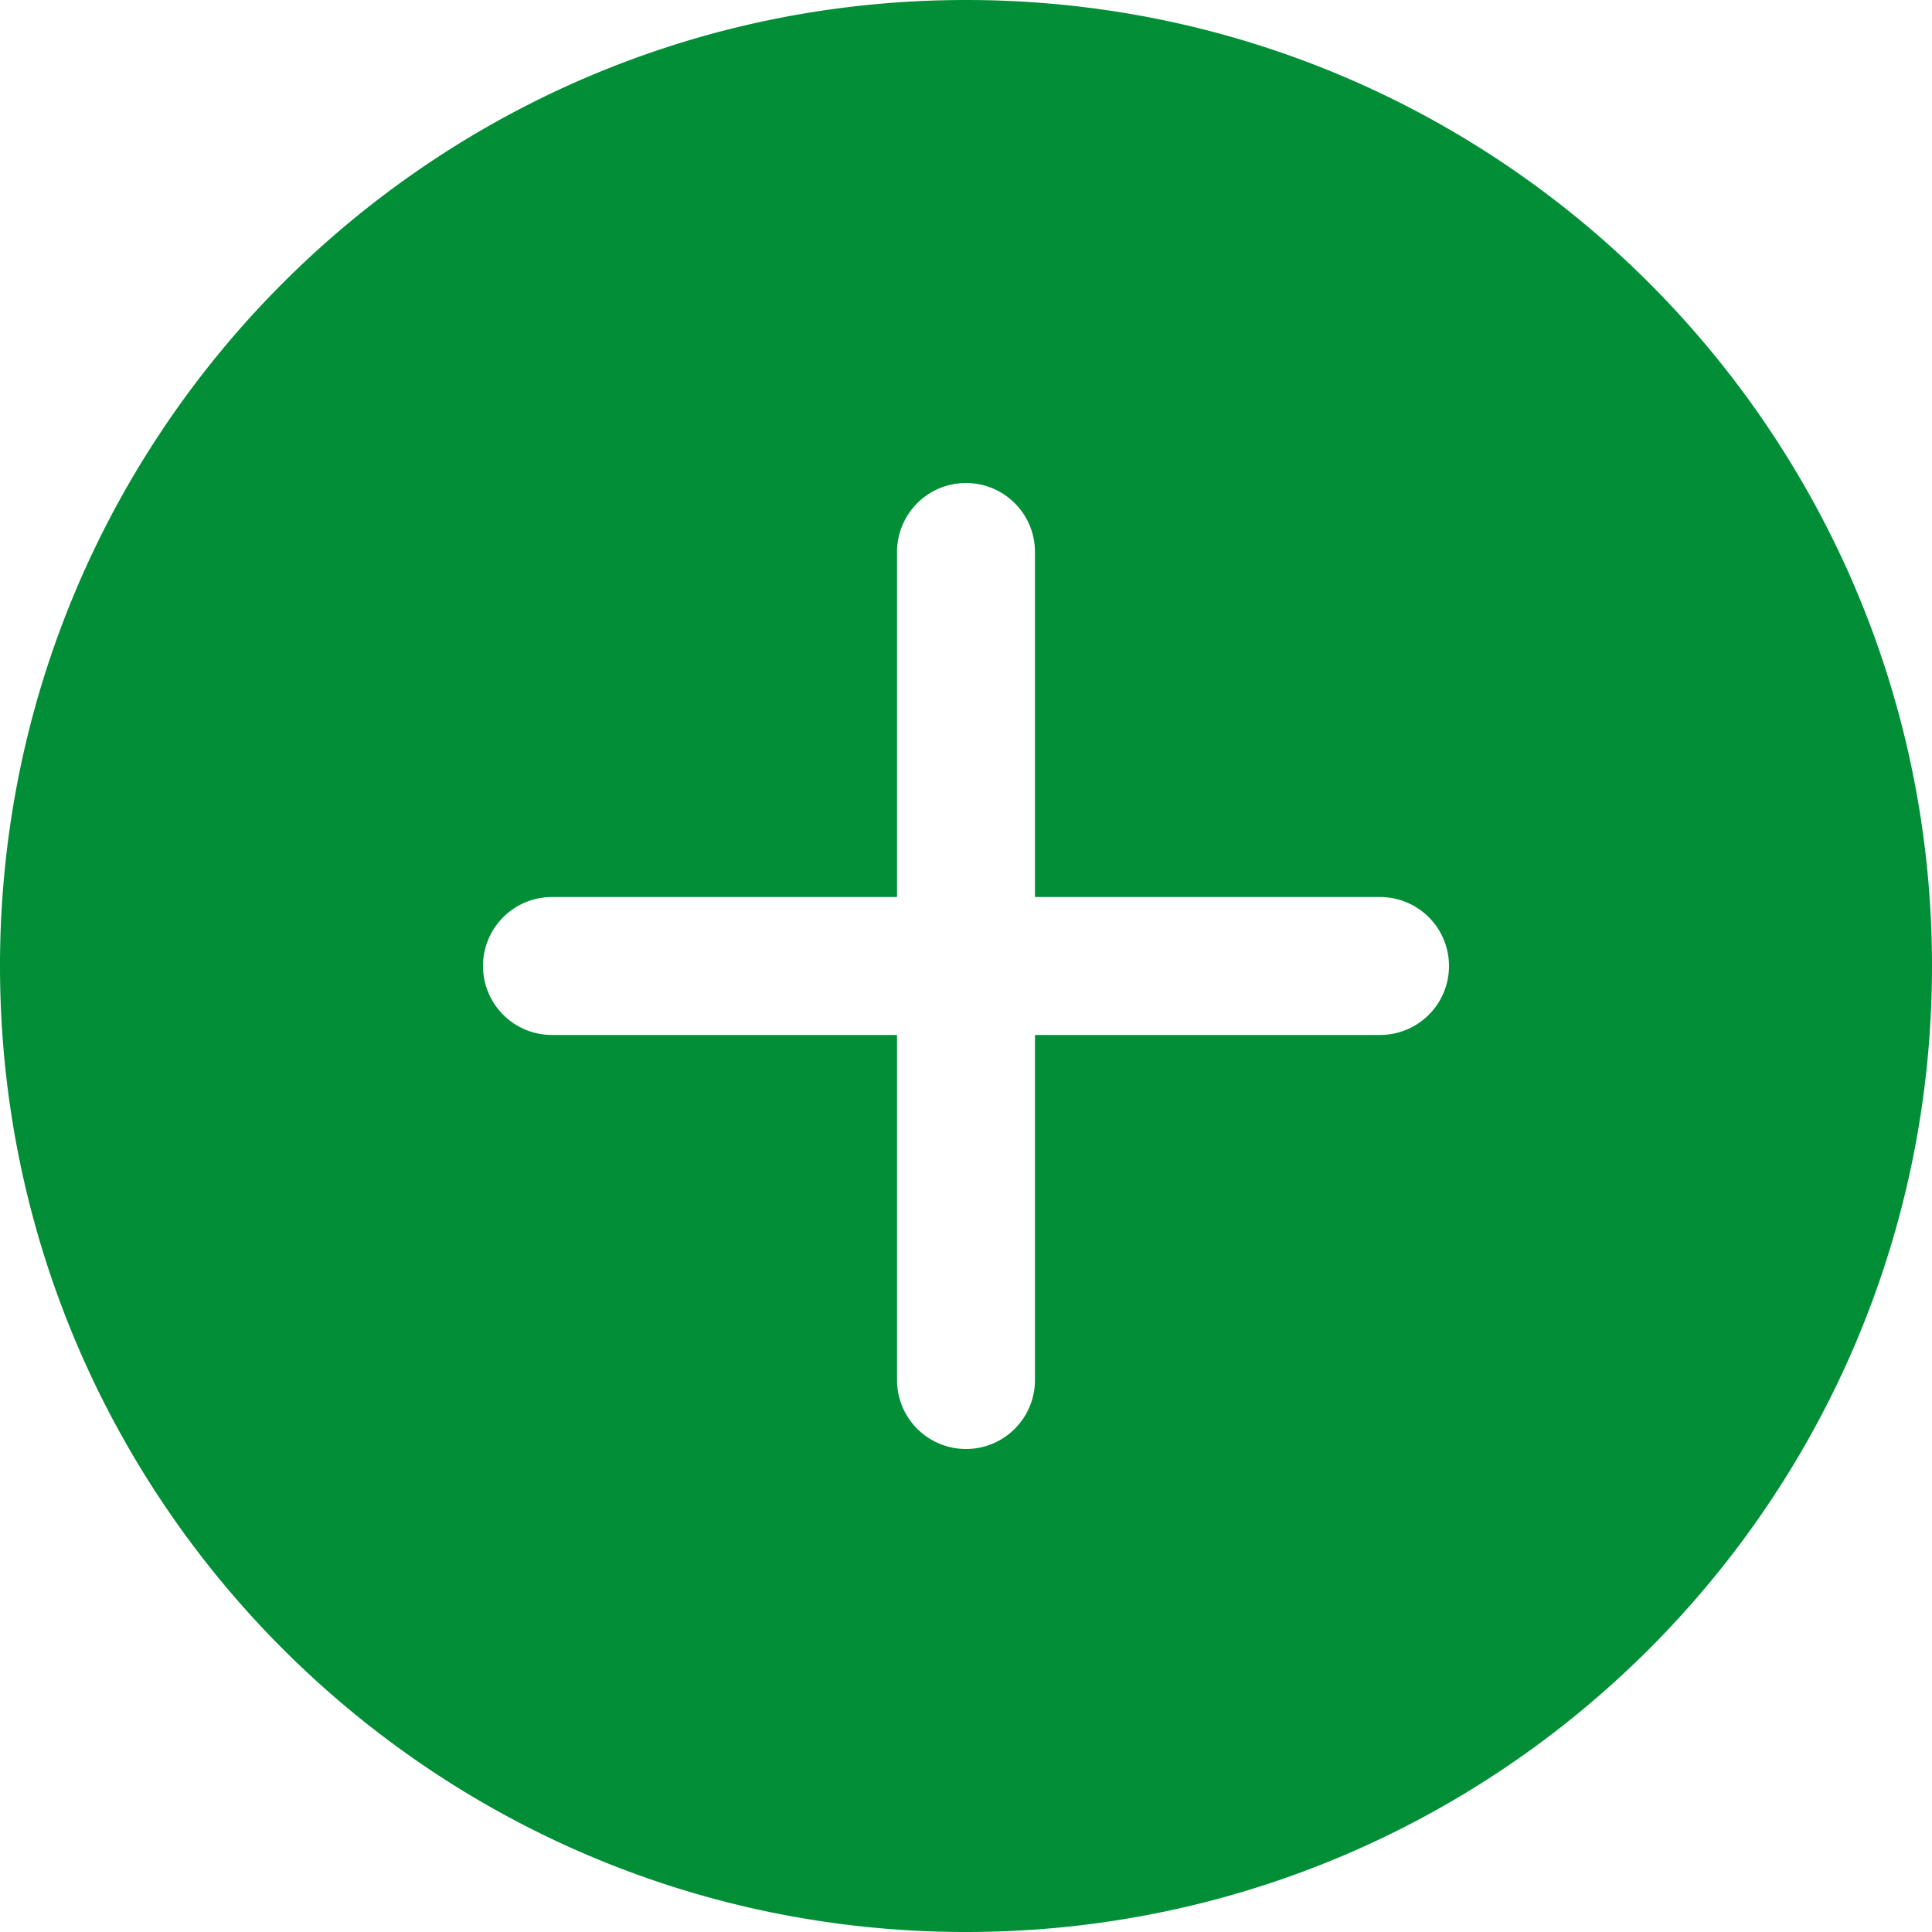 <svg width="20" height="20" xmlns="http://www.w3.org/2000/svg"><path d="M10 0C4.477 0 0 4.477 0 10s4.477 10 10 10 10-4.477 10-10S15.523 0 10 0zm4.286 10.714h-3.572v3.572a.714.714 0 11-1.428 0v-3.572H5.714a.714.714 0 110-1.428h3.572V5.714a.714.714 0 111.428 0v3.572h3.572a.714.714 0 010 1.428z" fill="#018E37"/></svg>